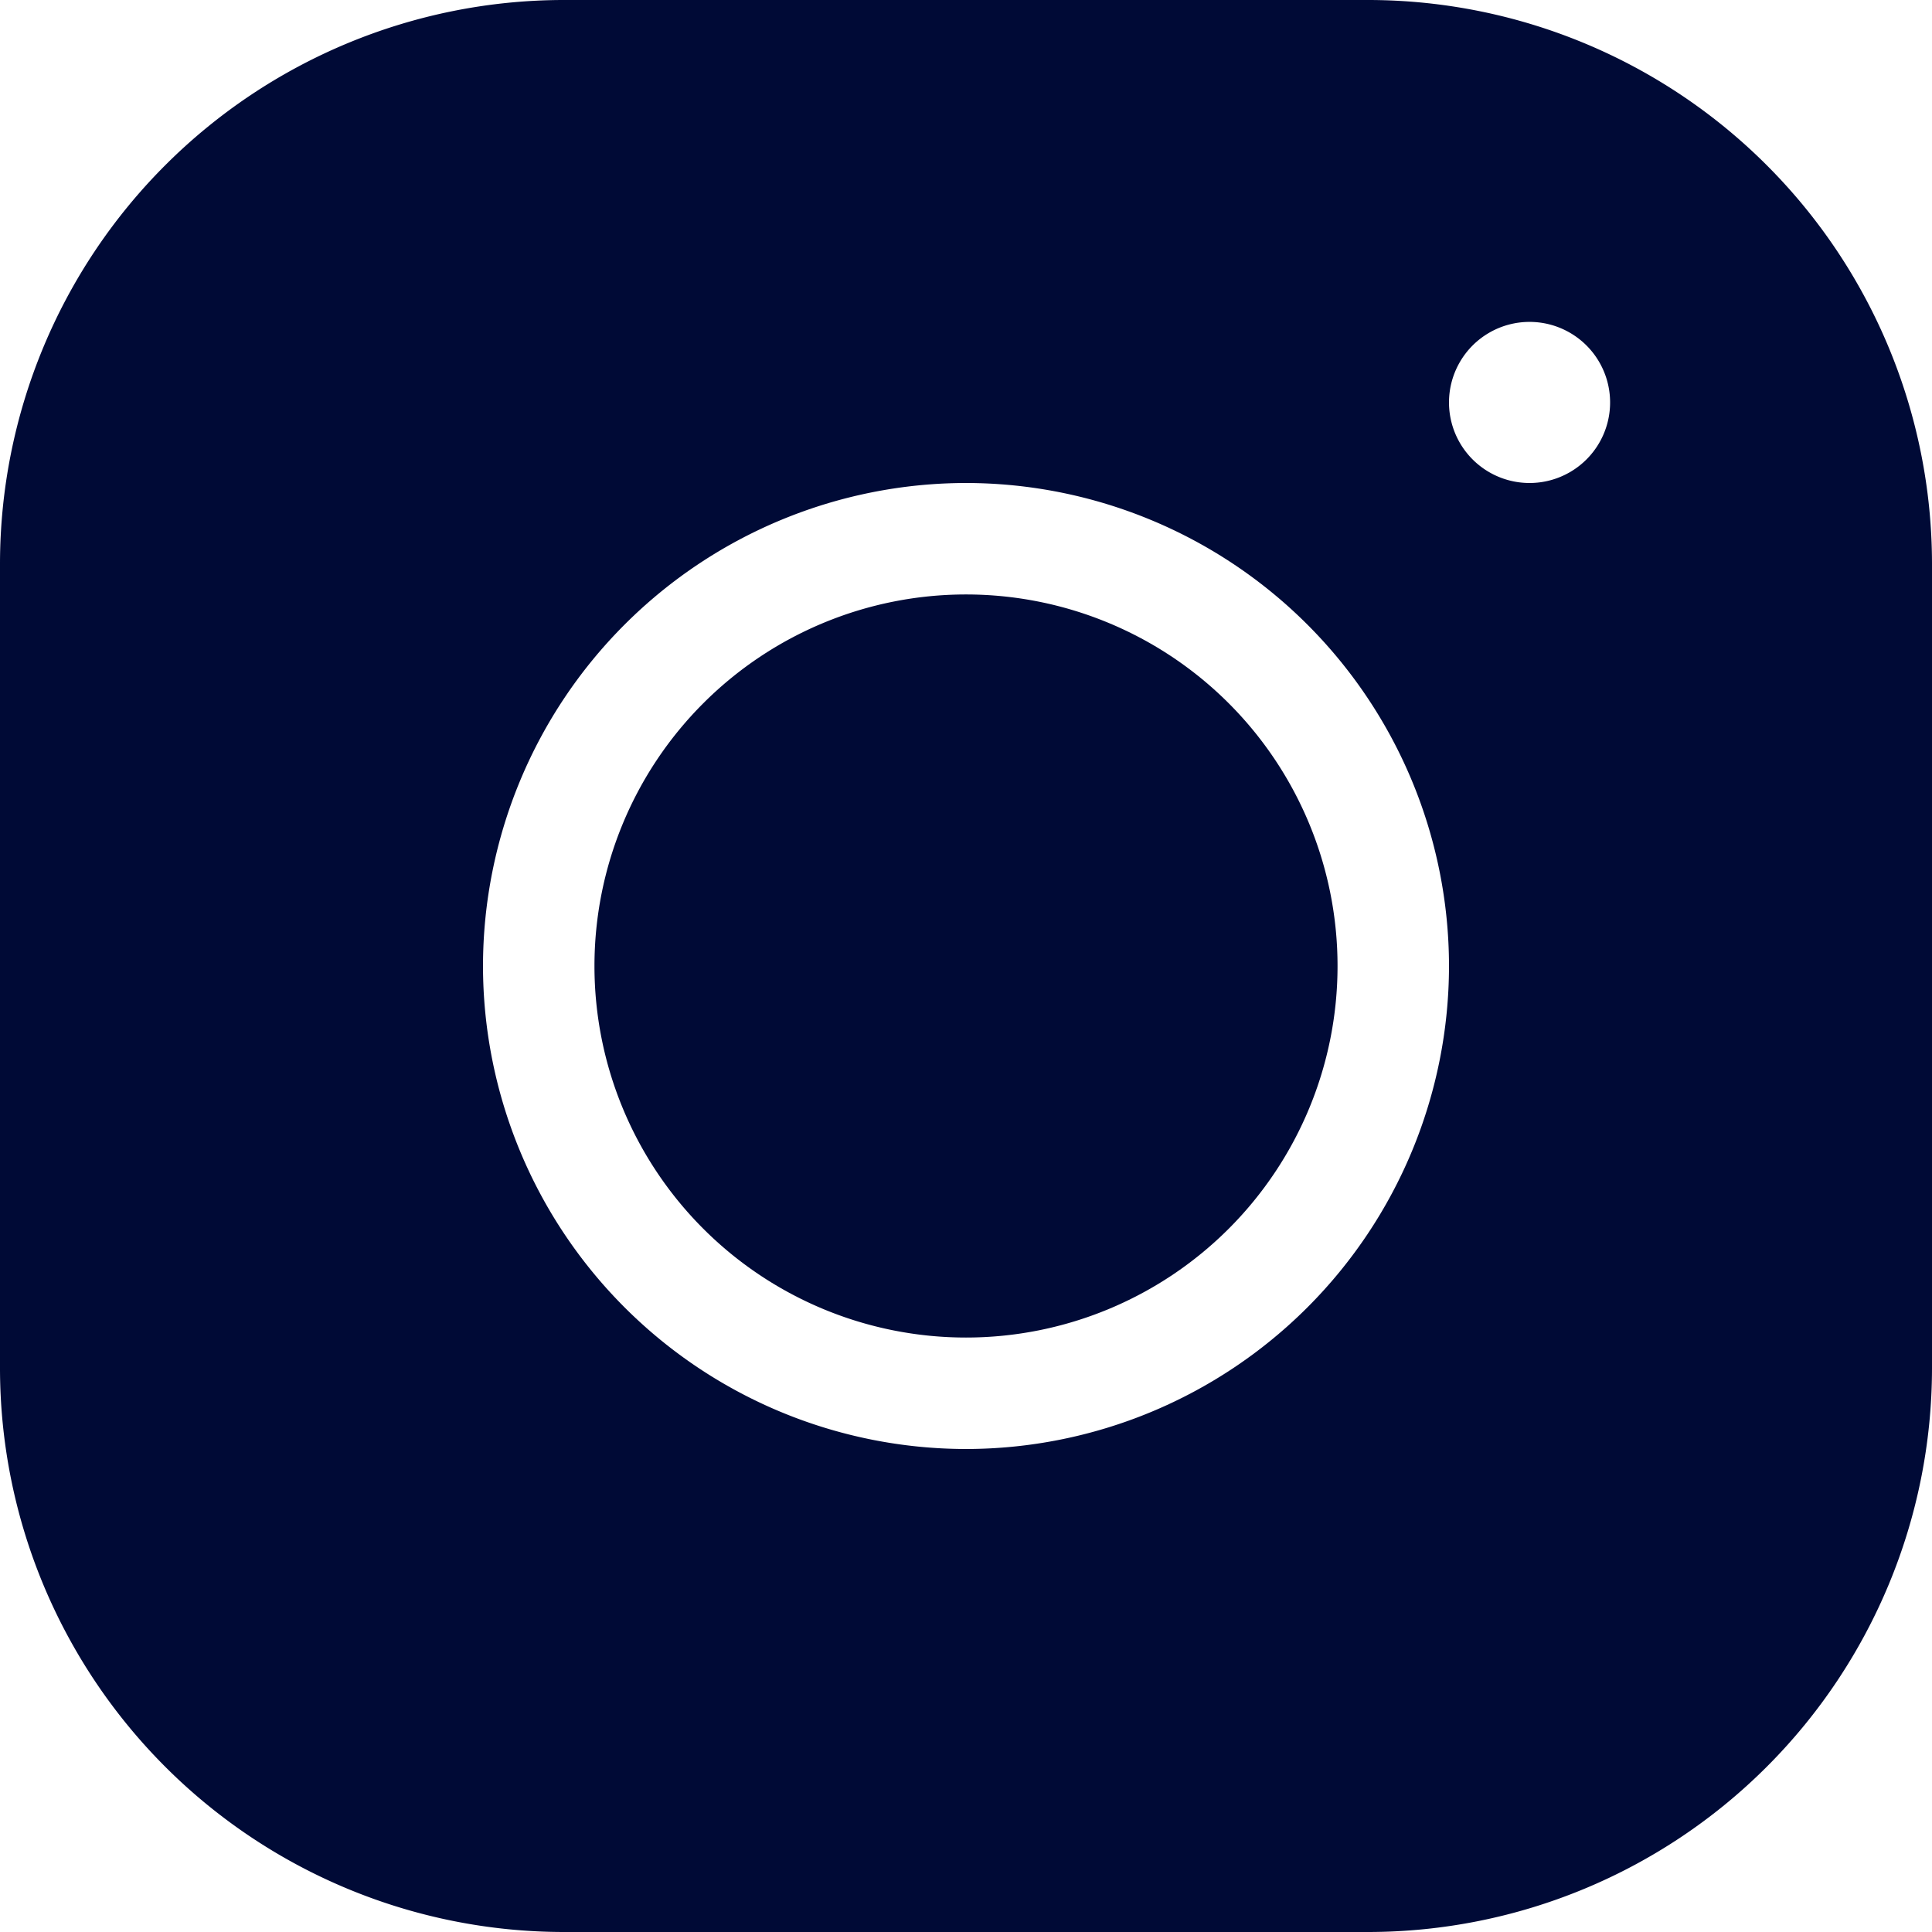 <svg xmlns="http://www.w3.org/2000/svg" width="13" height="13" viewBox="0 0 13 13"><g><g><g><path fill="#000a36" d="M6.5 9a2.5 2.5 0 1 0 0-5 2.5 2.5 0 0 0 0 5z"/></g><g><path fill="#000a36" d="M10.292 3.25a.542.542 0 1 1 0-1.084.542.542 0 0 1 0 1.084zM6.5 9.75A3.253 3.253 0 0 1 3.25 6.5 3.253 3.253 0 0 1 6.5 3.25 3.253 3.253 0 0 1 9.75 6.5 3.253 3.253 0 0 1 6.5 9.75zM9.208 0H3.79A3.796 3.796 0 0 0 0 3.792V9.21A3.796 3.796 0 0 0 3.792 13H9.21A3.796 3.796 0 0 0 13 9.208V3.79A3.796 3.796 0 0 0 9.208 0z"/></g></g></g></svg>